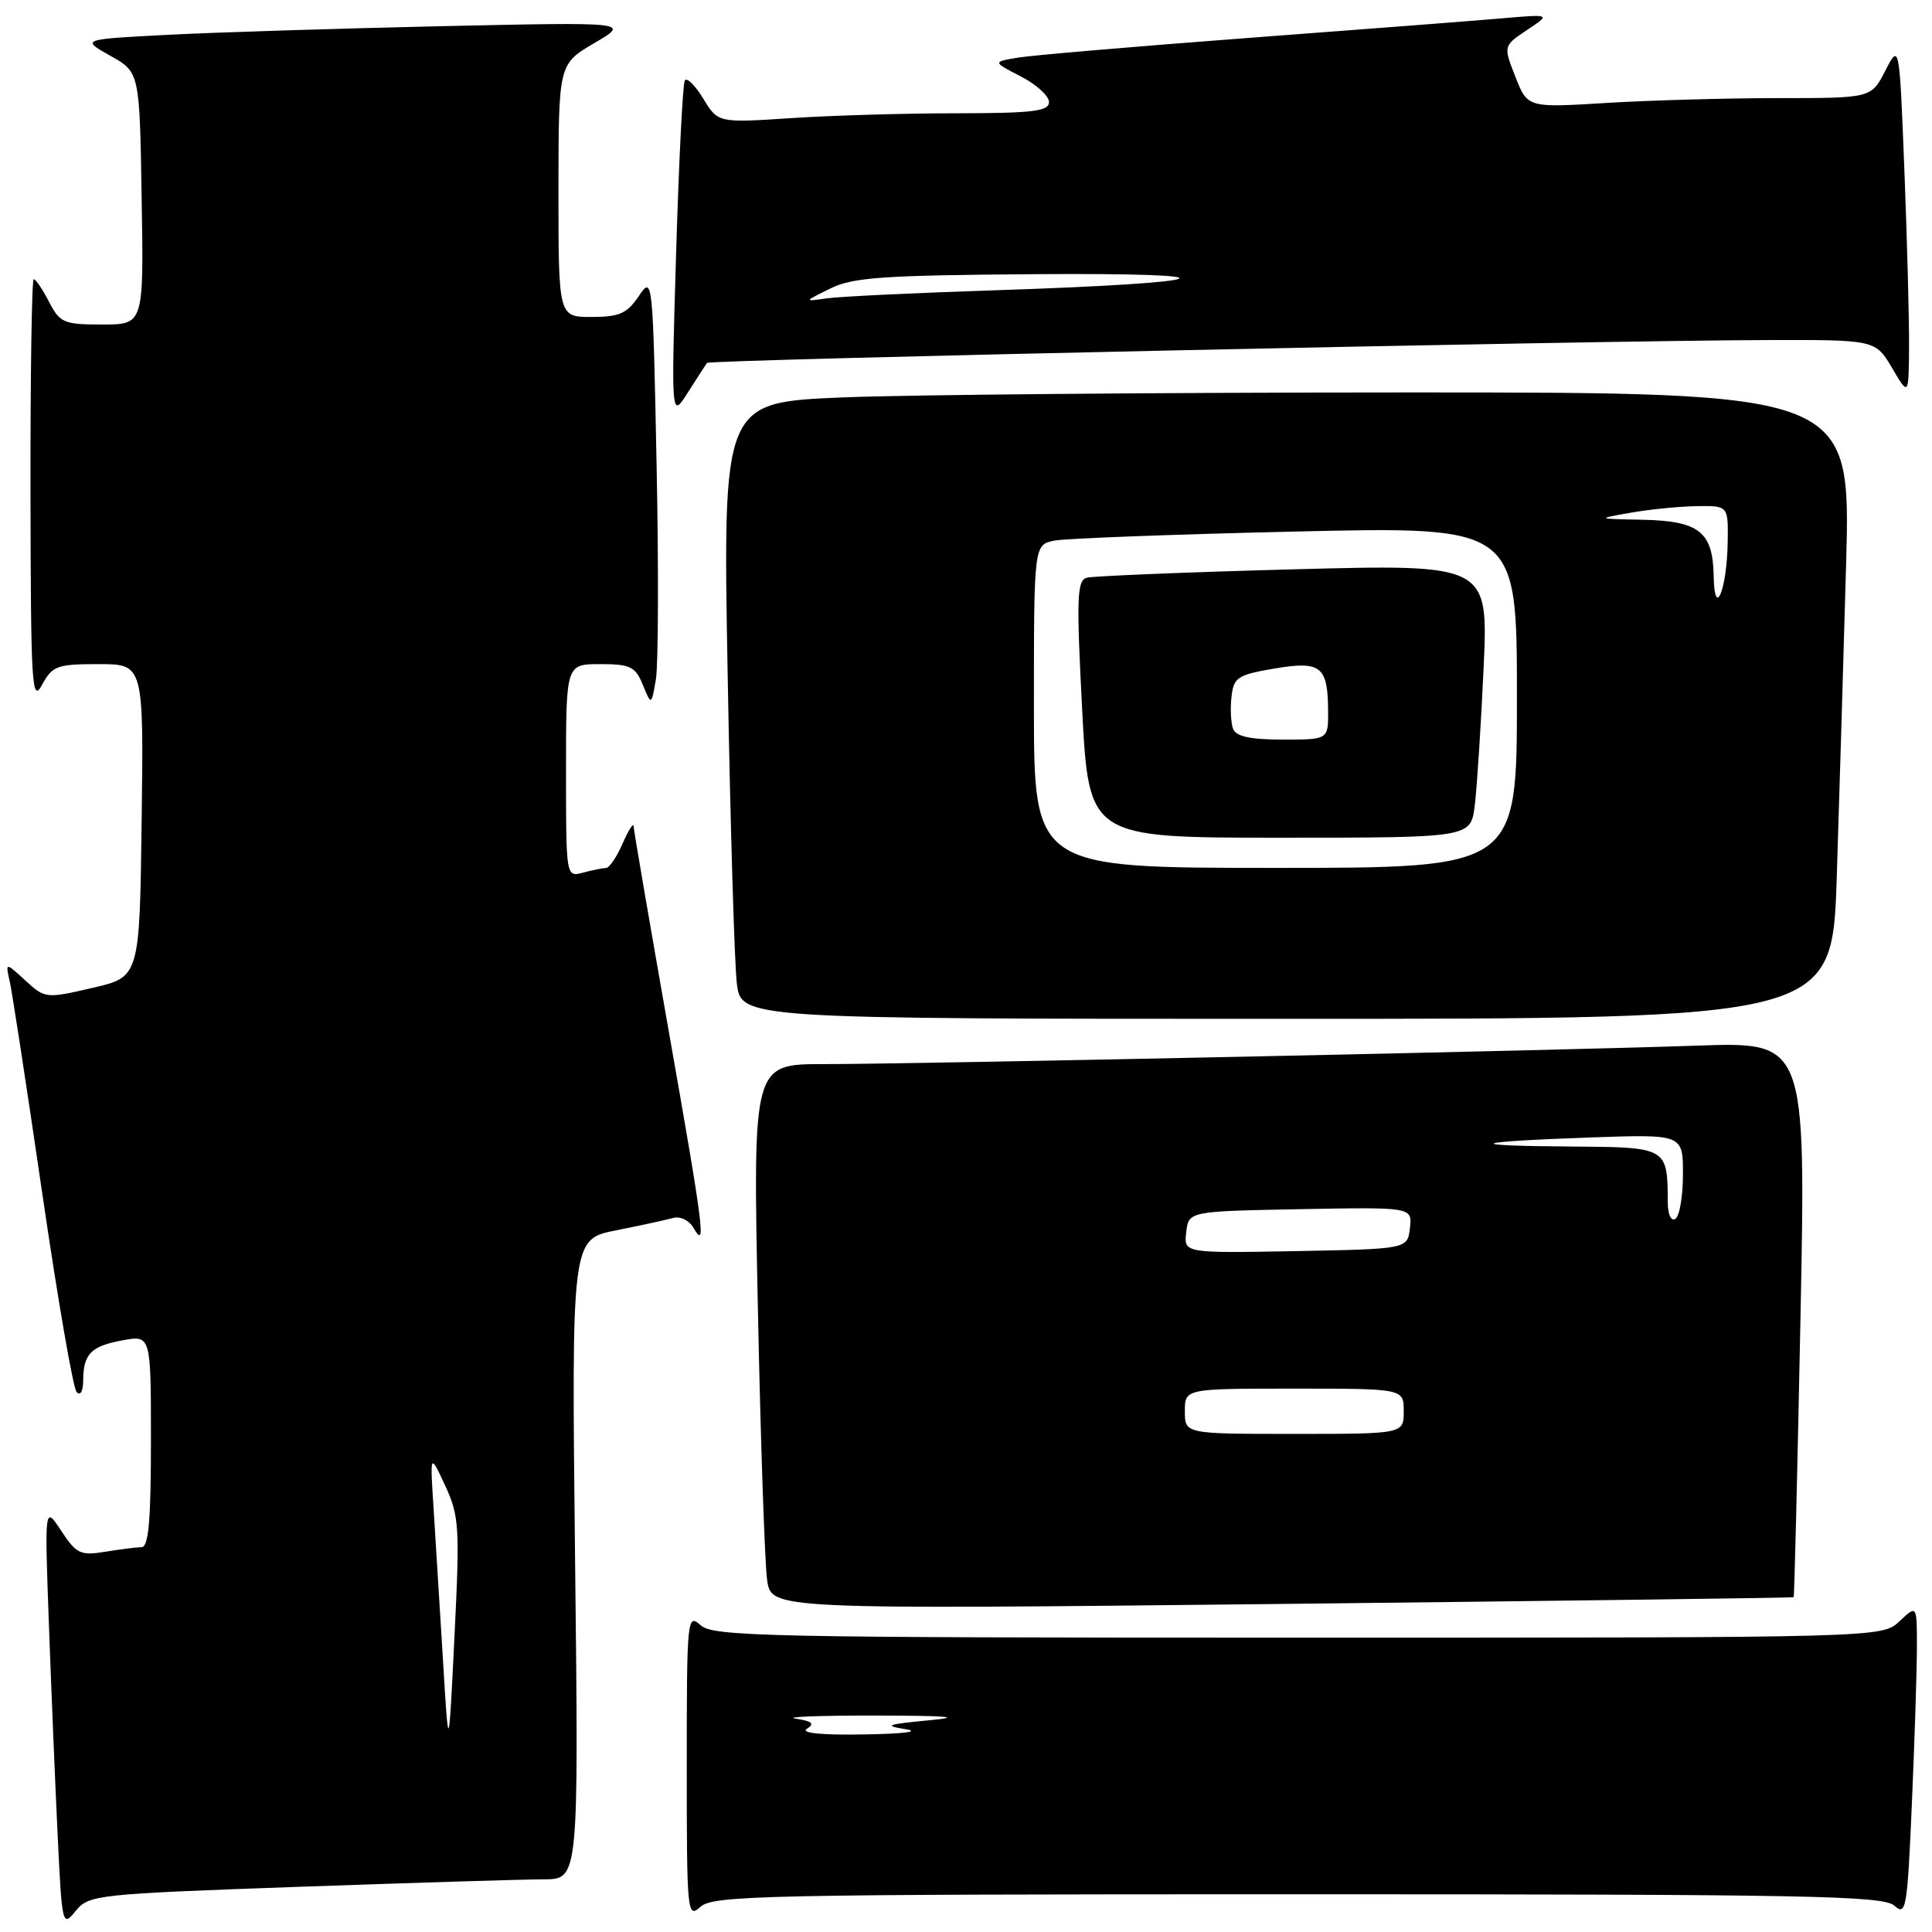 <?xml version="1.0" encoding="UTF-8" standalone="no"?>
<!DOCTYPE svg PUBLIC "-//W3C//DTD SVG 1.1//EN" "http://www.w3.org/Graphics/SVG/1.1/DTD/svg11.dtd" >
<svg xmlns="http://www.w3.org/2000/svg" xmlns:xlink="http://www.w3.org/1999/xlink" version="1.1" viewBox="0 0 256 256">
 <g >
 <path fill="currentColor"
d=" M 39.66 250.01 C 54.97 249.47 69.57 249.02 72.09 249.02 C 76.68 249.00 76.68 249.00 76.20 206.60 C 75.73 164.20 75.73 164.20 81.61 163.03 C 84.85 162.39 88.25 161.65 89.18 161.39 C 90.12 161.12 91.31 161.69 91.90 162.71 C 93.61 165.65 93.29 163.14 88.50 136.00 C 86.03 121.97 83.98 110.05 83.96 109.50 C 83.94 108.95 83.29 109.96 82.51 111.75 C 81.73 113.54 80.74 115.01 80.30 115.01 C 79.86 115.02 78.49 115.30 77.25 115.63 C 75.00 116.23 75.00 116.23 75.00 102.12 C 75.00 88.00 75.00 88.00 79.52 88.00 C 83.52 88.00 84.18 88.32 85.18 90.75 C 86.31 93.50 86.31 93.50 86.91 90.00 C 87.23 88.08 87.28 75.25 87.00 61.50 C 86.50 36.71 86.48 36.52 84.63 39.25 C 83.08 41.55 82.05 42.00 78.38 42.00 C 74.00 42.00 74.00 42.00 74.00 25.25 C 74.01 8.50 74.01 8.50 78.75 5.71 C 83.50 2.92 83.50 2.92 58.50 3.47 C 44.75 3.78 28.38 4.29 22.12 4.62 C 10.74 5.21 10.74 5.21 14.62 7.39 C 18.50 9.56 18.50 9.56 18.77 26.28 C 19.05 43.00 19.05 43.00 13.55 43.00 C 8.45 43.00 7.94 42.78 6.50 40.00 C 5.65 38.35 4.74 37.00 4.47 37.00 C 4.21 37.00 4.02 49.71 4.04 65.25 C 4.08 90.87 4.22 93.24 5.57 90.75 C 6.94 88.22 7.55 88.00 13.05 88.00 C 19.04 88.00 19.04 88.00 18.77 108.73 C 18.50 129.46 18.50 129.46 12.25 130.90 C 6.09 132.33 5.96 132.31 3.36 129.92 C 0.72 127.50 0.72 127.50 1.28 130.00 C 1.60 131.38 3.53 143.97 5.58 158.00 C 7.63 172.03 9.68 183.93 10.15 184.45 C 10.64 185.00 11.01 184.37 11.02 182.95 C 11.04 179.40 12.04 178.37 16.25 177.60 C 20.00 176.91 20.00 176.91 20.00 190.95 C 20.00 201.52 19.69 205.00 18.75 205.01 C 18.06 205.02 15.89 205.29 13.91 205.62 C 10.67 206.15 10.12 205.89 8.12 202.85 C 5.91 199.50 5.91 199.50 6.47 215.00 C 6.78 223.53 7.30 236.11 7.63 242.97 C 8.21 255.17 8.27 255.39 10.02 253.22 C 11.77 251.07 12.69 250.97 39.66 250.01 Z  M 172.00 251.00 C 239.64 251.00 249.55 251.19 251.01 252.51 C 252.57 253.92 252.73 252.95 253.34 238.85 C 253.70 230.51 254.00 221.20 254.00 218.17 C 254.00 212.65 254.00 212.65 251.69 214.83 C 249.37 217.00 249.37 217.00 172.01 217.00 C 101.44 217.00 94.50 216.85 92.83 215.35 C 91.06 213.75 91.00 214.39 91.00 234.00 C 91.00 253.61 91.06 254.25 92.83 252.65 C 94.50 251.15 101.44 251.00 172.00 251.00 Z  M 237.67 211.64 C 237.76 211.56 238.17 194.97 238.57 174.77 C 239.30 138.05 239.30 138.05 224.90 138.55 C 206.17 139.21 121.24 141.00 109.13 141.00 C 99.76 141.00 99.76 141.00 100.42 173.25 C 100.78 190.99 101.34 207.25 101.65 209.38 C 102.22 213.26 102.22 213.26 169.86 212.53 C 207.06 212.12 237.58 211.72 237.67 211.64 Z  M 243.38 116.25 C 243.71 105.94 244.27 87.26 244.62 74.75 C 245.24 52.00 245.24 52.00 186.37 52.00 C 153.99 52.01 120.36 52.30 111.63 52.66 C 95.77 53.32 95.77 53.32 96.42 89.41 C 96.77 109.26 97.32 127.64 97.63 130.25 C 98.19 135.00 98.19 135.00 170.48 135.00 C 242.77 135.00 242.77 135.00 243.38 116.25 Z  M 93.68 48.09 C 94.01 47.65 210.59 45.13 234.00 45.06 C 248.50 45.02 248.50 45.02 250.71 48.76 C 252.91 52.50 252.91 52.50 252.96 45.91 C 252.98 42.29 252.70 31.76 252.34 22.53 C 251.68 5.74 251.68 5.74 249.81 9.37 C 247.95 13.00 247.95 13.00 235.63 13.00 C 228.86 13.00 218.61 13.29 212.86 13.64 C 202.41 14.28 202.41 14.28 200.80 10.18 C 199.19 6.08 199.19 6.08 202.35 3.97 C 205.50 1.87 205.50 1.87 199.00 2.43 C 195.43 2.74 180.35 3.91 165.50 5.02 C 150.65 6.14 136.93 7.31 135.00 7.62 C 131.50 8.19 131.50 8.19 135.25 10.12 C 137.31 11.18 139.00 12.71 139.00 13.52 C 139.00 14.74 136.88 15.00 126.75 15.01 C 120.01 15.01 110.15 15.30 104.82 15.65 C 95.15 16.29 95.15 16.29 93.18 13.06 C 92.10 11.29 91.00 10.21 90.74 10.67 C 90.47 11.13 89.95 21.40 89.59 33.50 C 88.93 55.50 88.93 55.50 91.15 52.00 C 92.37 50.08 93.51 48.32 93.68 48.09 Z  M 58.70 220.00 C 58.28 213.12 57.72 204.12 57.46 200.00 C 56.97 192.50 56.97 192.50 58.98 196.84 C 60.85 200.86 60.94 202.32 60.22 216.84 C 59.45 232.50 59.45 232.50 58.70 220.00 Z  M 106.92 229.07 C 108.00 228.39 107.62 228.06 105.42 227.73 C 103.82 227.49 108.58 227.31 116.00 227.32 C 125.85 227.34 127.74 227.51 123.00 227.96 C 117.48 228.48 117.03 228.66 120.00 229.13 C 122.03 229.45 119.73 229.74 114.50 229.82 C 108.82 229.92 106.03 229.64 106.92 229.07 Z  M 157.00 187.00 C 157.00 184.00 157.00 184.00 171.50 184.00 C 186.00 184.00 186.00 184.00 186.00 187.00 C 186.00 190.00 186.00 190.00 171.50 190.00 C 157.00 190.00 157.00 190.00 157.00 187.00 Z  M 157.18 163.28 C 157.50 160.50 157.50 160.50 172.32 160.22 C 187.14 159.95 187.14 159.95 186.82 162.72 C 186.50 165.50 186.50 165.50 171.68 165.78 C 156.86 166.05 156.86 166.05 157.18 163.28 Z  M 220.99 159.31 C 220.95 152.00 220.97 152.01 208.13 151.92 C 193.56 151.82 194.73 151.29 210.75 150.72 C 223.00 150.29 223.00 150.29 223.00 155.58 C 223.00 158.50 222.55 161.16 222.00 161.50 C 221.42 161.86 220.99 160.92 220.99 159.31 Z  M 137.00 93.58 C 137.00 72.16 137.00 72.16 139.75 71.63 C 141.26 71.34 155.66 70.80 171.75 70.43 C 201.00 69.76 201.00 69.76 201.00 92.38 C 201.00 115.00 201.00 115.00 169.00 115.00 C 137.00 115.00 137.00 115.00 137.00 93.58 Z  M 195.41 106.75 C 195.70 104.41 196.23 96.26 196.58 88.62 C 197.22 74.75 197.22 74.75 171.36 75.44 C 157.14 75.82 144.82 76.33 144.00 76.55 C 142.70 76.92 142.62 79.20 143.39 93.99 C 144.28 111.00 144.28 111.00 169.58 111.00 C 194.88 111.00 194.88 111.00 195.41 106.75 Z  M 227.07 76.32 C 226.97 70.47 225.15 69.03 217.68 68.87 C 211.50 68.75 211.50 68.75 216.00 67.95 C 218.47 67.51 222.41 67.11 224.75 67.07 C 229.00 67.00 229.00 67.00 228.93 71.75 C 228.84 78.13 227.17 82.22 227.07 76.32 Z  M 110.00 38.24 C 112.99 36.75 116.92 36.48 137.00 36.33 C 164.76 36.13 161.92 37.46 132.50 38.44 C 121.50 38.80 111.15 39.29 109.50 39.54 C 106.50 39.97 106.50 39.97 110.00 38.24 Z  M 163.39 96.58 C 163.10 95.81 163.00 93.89 163.18 92.33 C 163.47 89.75 163.98 89.42 168.84 88.59 C 175.04 87.54 175.96 88.27 175.98 94.25 C 176.00 98.00 176.00 98.00 169.97 98.00 C 165.69 98.00 163.78 97.59 163.39 96.58 Z "/>
</g>
</svg>